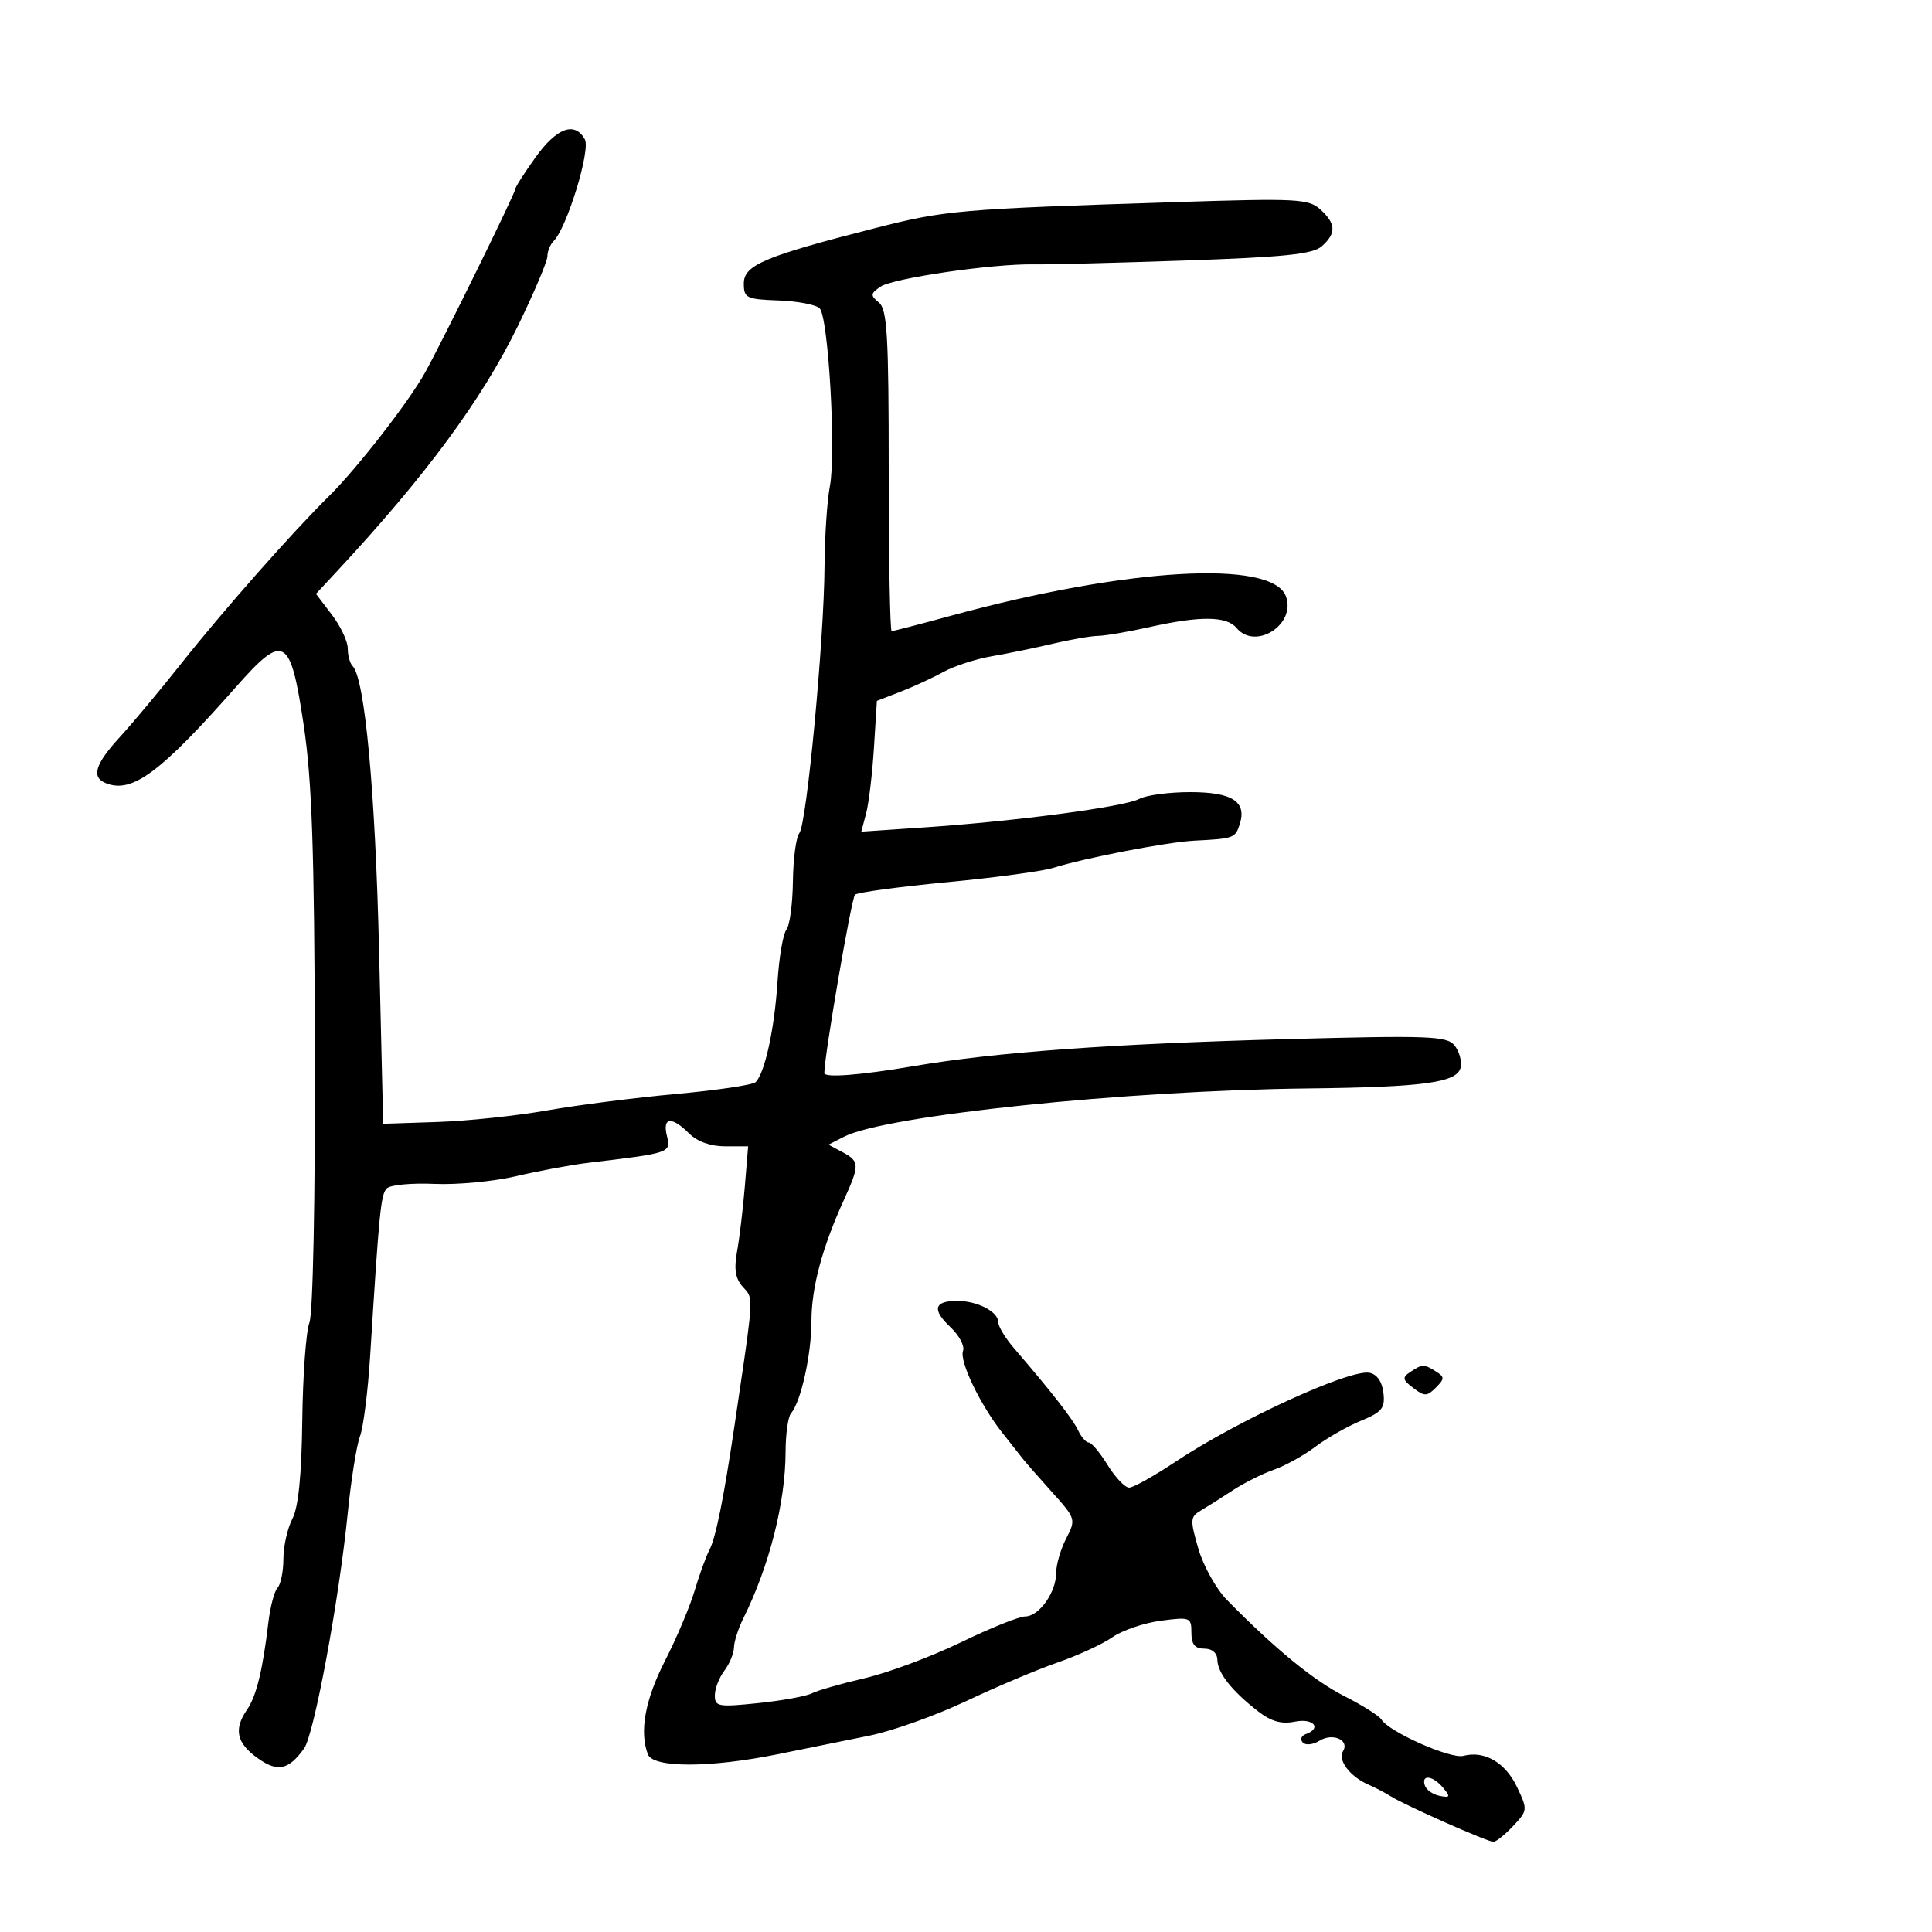 <svg xmlns="http://www.w3.org/2000/svg" width="300" height="300" viewBox="0 0 300 300" version="1.1">
  <defs/>
  <path d="M83.17,24.413 C86.458,19.834 89.241,18.821 90.814,21.631 C91.738,23.283 88.033,35.367 85.97,37.43 C85.436,37.964 85,39.029 85,39.798 C85,40.567 82.953,45.404 80.451,50.547 C74.87,62.021 66.171,73.819 52.281,88.753 L49.062,92.214 L51.531,95.452 C52.889,97.232 54,99.584 54,100.678 C54,101.772 54.336,103.003 54.747,103.414 C56.643,105.31 58.275,122.802 58.86,147.5 L59.5,174.5 L67.928,174.221 C72.563,174.068 80.213,173.261 84.928,172.428 C89.643,171.595 98.675,170.443 105,169.869 C111.325,169.294 116.872,168.469 117.328,168.034 C118.751,166.676 120.259,159.787 120.728,152.5 C120.976,148.65 121.598,144.992 122.111,144.372 C122.623,143.751 123.079,140.376 123.123,136.872 C123.167,133.367 123.616,129.993 124.121,129.374 C125.263,127.973 127.957,99.475 128.032,88 C128.062,83.325 128.436,77.7 128.862,75.5 C129.851,70.401 128.635,49.235 127.276,47.876 C126.71,47.31 123.83,46.761 120.874,46.654 C115.902,46.474 115.5,46.278 115.5,44.027 C115.5,41.163 118.676,39.818 135.716,35.467 C146.835,32.627 148.608,32.473 182.769,31.376 C201.393,30.778 203.2,30.871 205.019,32.518 C207.46,34.727 207.521,36.229 205.25,38.239 C203.86,39.469 199.492,39.924 184,40.454 C173.275,40.821 162.7,41.089 160.5,41.049 C154.159,40.935 138.674,43.193 136.728,44.515 C135.154,45.584 135.126,45.86 136.478,46.982 C137.766,48.051 138,52.07 138,73.122 C138,86.805 138.205,98 138.455,98 C138.706,98 142.868,96.92 147.705,95.6 C174.889,88.181 197.473,86.857 199.659,92.552 C201.339,96.933 194.953,101.058 192,97.5 C190.468,95.655 186.354,95.615 178.5,97.371 C175.2,98.108 171.6,98.724 170.5,98.739 C169.4,98.754 166.25,99.298 163.5,99.949 C160.75,100.599 156.475,101.479 154,101.904 C151.525,102.329 148.15,103.422 146.5,104.334 C144.85,105.246 141.849,106.63 139.832,107.411 L136.164,108.829 L135.703,116.165 C135.449,120.199 134.904,124.769 134.491,126.32 L133.74,129.14 L143.62,128.473 C157.782,127.516 174.603,125.283 176.9,124.054 C177.983,123.474 181.543,123 184.812,123 C191.329,123 193.62,124.473 192.515,127.952 C191.819,130.146 191.599,130.227 185.5,130.535 C181.268,130.748 168.541,133.2 163.5,134.773 C161.85,135.287 154.425,136.288 147,136.996 C139.575,137.704 133.169,138.573 132.764,138.927 C132.223,139.401 128,163.948 128,166.619 C128,167.392 133.557,166.961 141.914,165.541 C154.692,163.37 172.615,162.076 200.001,161.347 C221.782,160.767 224.649,160.873 225.833,162.299 C226.566,163.182 227.01,164.713 226.819,165.702 C226.359,168.098 221.246,168.809 203,169.015 C174.671,169.335 137.542,173.2 131.074,176.502 L128.647,177.741 L130.824,178.906 C133.486,180.33 133.505,180.913 131.069,186.261 C127.663,193.737 126,199.939 126,205.169 C126,210.319 124.362,217.701 122.831,219.45 C122.374,219.972 121.993,222.672 121.985,225.45 C121.962,233.327 119.456,243.188 115.407,251.331 C114.633,252.888 113.986,254.913 113.968,255.831 C113.951,256.749 113.276,258.374 112.468,259.441 C111.661,260.509 111,262.232 111,263.271 C111,265.005 111.551,265.102 117.75,264.456 C121.462,264.069 125.203,263.388 126.062,262.942 C126.921,262.496 130.607,261.439 134.254,260.593 C137.9,259.748 144.62,257.243 149.187,255.028 C153.755,252.813 158.255,251 159.189,251 C161.345,251 164,247.262 164,244.228 C164,242.948 164.701,240.544 165.559,238.887 C167.09,235.925 167.052,235.799 163.35,231.686 C161.278,229.384 159.233,227.05 158.806,226.5 C158.379,225.95 156.96,224.15 155.652,222.5 C152.209,218.158 148.935,211.334 149.539,209.76 C149.825,209.014 148.935,207.348 147.56,206.057 C144.685,203.355 145.041,202 148.625,202 C151.748,202 155,203.675 155.001,205.285 C155.002,205.953 156.097,207.773 157.435,209.328 C163.308,216.157 166.563,220.327 167.403,222.097 C167.899,223.144 168.65,224 169.071,224 C169.492,224 170.81,225.575 172,227.5 C173.19,229.425 174.689,230.999 175.332,230.997 C175.974,230.995 179.2,229.195 182.5,226.997 C192.14,220.575 209.567,212.581 212.651,213.166 C213.814,213.387 214.618,214.543 214.819,216.281 C215.093,218.659 214.605,219.264 211.319,220.621 C209.218,221.487 206.036,223.301 204.247,224.651 C202.458,226.001 199.553,227.608 197.792,228.222 C196.031,228.836 193.163,230.275 191.419,231.419 C189.675,232.564 187.442,233.976 186.457,234.557 C184.804,235.532 184.775,235.992 186.083,240.488 C186.862,243.169 188.856,246.743 190.514,248.431 C197.973,256.027 204,260.966 208.736,263.366 C211.553,264.794 214.147,266.429 214.5,267 C215.695,268.933 225.247,273.169 227.237,272.648 C230.507,271.793 233.756,273.683 235.563,277.491 C237.231,281.007 237.218,281.139 234.96,283.543 C233.69,284.894 232.311,286 231.895,286 C230.972,286 218.086,280.288 216,278.954 C215.175,278.427 213.582,277.593 212.459,277.102 C209.621,275.859 207.69,273.311 208.542,271.932 C209.609,270.205 206.944,269.018 204.885,270.304 C203.898,270.92 202.733,271.042 202.295,270.575 C201.858,270.108 202.063,269.525 202.75,269.28 C205.322,268.361 203.95,266.76 201.082,267.334 C198.967,267.757 197.385,267.312 195.332,265.717 C191.292,262.579 189.072,259.771 189.033,257.75 C189.013,256.678 188.225,256 187,256 C185.537,256 185,255.333 185,253.519 C185,251.138 184.809,251.064 180.25,251.665 C177.637,252.01 174.253,253.164 172.729,254.229 C171.205,255.294 167.38,257.059 164.229,258.15 C161.078,259.24 154.675,261.946 150,264.161 C145.325,266.377 138.575,268.785 135,269.513 C131.425,270.241 124.973,271.548 120.662,272.418 C110.196,274.53 101.417,274.53 100.607,272.418 C99.259,268.906 100.167,263.937 103.263,257.882 C105.057,254.372 107.126,249.475 107.86,247 C108.594,244.525 109.632,241.67 110.165,240.655 C111.139,238.803 112.377,232.673 114.034,221.5 C116.597,204.218 116.986,201.999 116.075,200.671 C115.891,200.402 115.653,200.17 115.369,199.856 C114.186,198.549 113.949,197.103 114.455,194.295 C114.832,192.208 115.372,187.688 115.655,184.25 L116.171,178 L112.585,178 C110.333,178 108.256,177.256 107,176 C104.297,173.297 102.828,173.467 103.564,176.398 C104.217,179.001 104.088,179.046 91.5,180.54 C88.75,180.866 83.66,181.806 80.189,182.629 C76.717,183.451 70.991,183.995 67.464,183.836 C63.938,183.678 60.611,183.989 60.073,184.527 C59.135,185.465 58.896,187.862 57.481,210.5 C57.137,216 56.424,221.64 55.896,223.034 C55.368,224.427 54.51,229.827 53.989,235.034 C52.643,248.475 48.769,269.339 47.218,271.5 C44.81,274.855 43.112,275.216 40.035,273.025 C36.728,270.67 36.253,268.526 38.363,265.473 C39.807,263.382 40.79,259.366 41.662,252 C41.954,249.525 42.6,247.073 43.097,246.55 C43.594,246.028 44.003,244.003 44.006,242.05 C44.01,240.098 44.636,237.305 45.398,235.843 C46.337,234.044 46.834,229.109 46.938,220.539 C47.022,213.583 47.52,206.761 48.045,205.381 C48.6,203.922 48.956,186.241 48.896,163.185 C48.814,131.889 48.444,121.176 47.146,112.507 C45.09,98.774 44.098,98.221 36.654,106.658 C24.918,119.96 20.563,123.198 16.502,121.639 C14.125,120.727 14.722,118.694 18.617,114.445 C20.606,112.275 24.906,107.125 28.171,103 C34.628,94.843 45.393,82.647 51.089,77.035 C55.435,72.753 63.497,62.38 66.022,57.822 C68.794,52.818 80,30.017 80,29.382 C80,29.077 81.426,26.841 83.17,24.413 Z M219,213.034 C220.848,211.798 221.126,211.794 223,212.979 C224.329,213.819 224.324,214.104 222.955,215.474 C221.582,216.847 221.191,216.853 219.455,215.529 C217.764,214.239 217.702,213.903 219,213.034 Z M221.25,277.25 C221.478,277.938 222.514,278.664 223.551,278.865 C225.182,279.181 225.256,279.013 224.096,277.615 C222.51,275.704 220.656,275.466 221.25,277.25 Z"/>
</svg>

